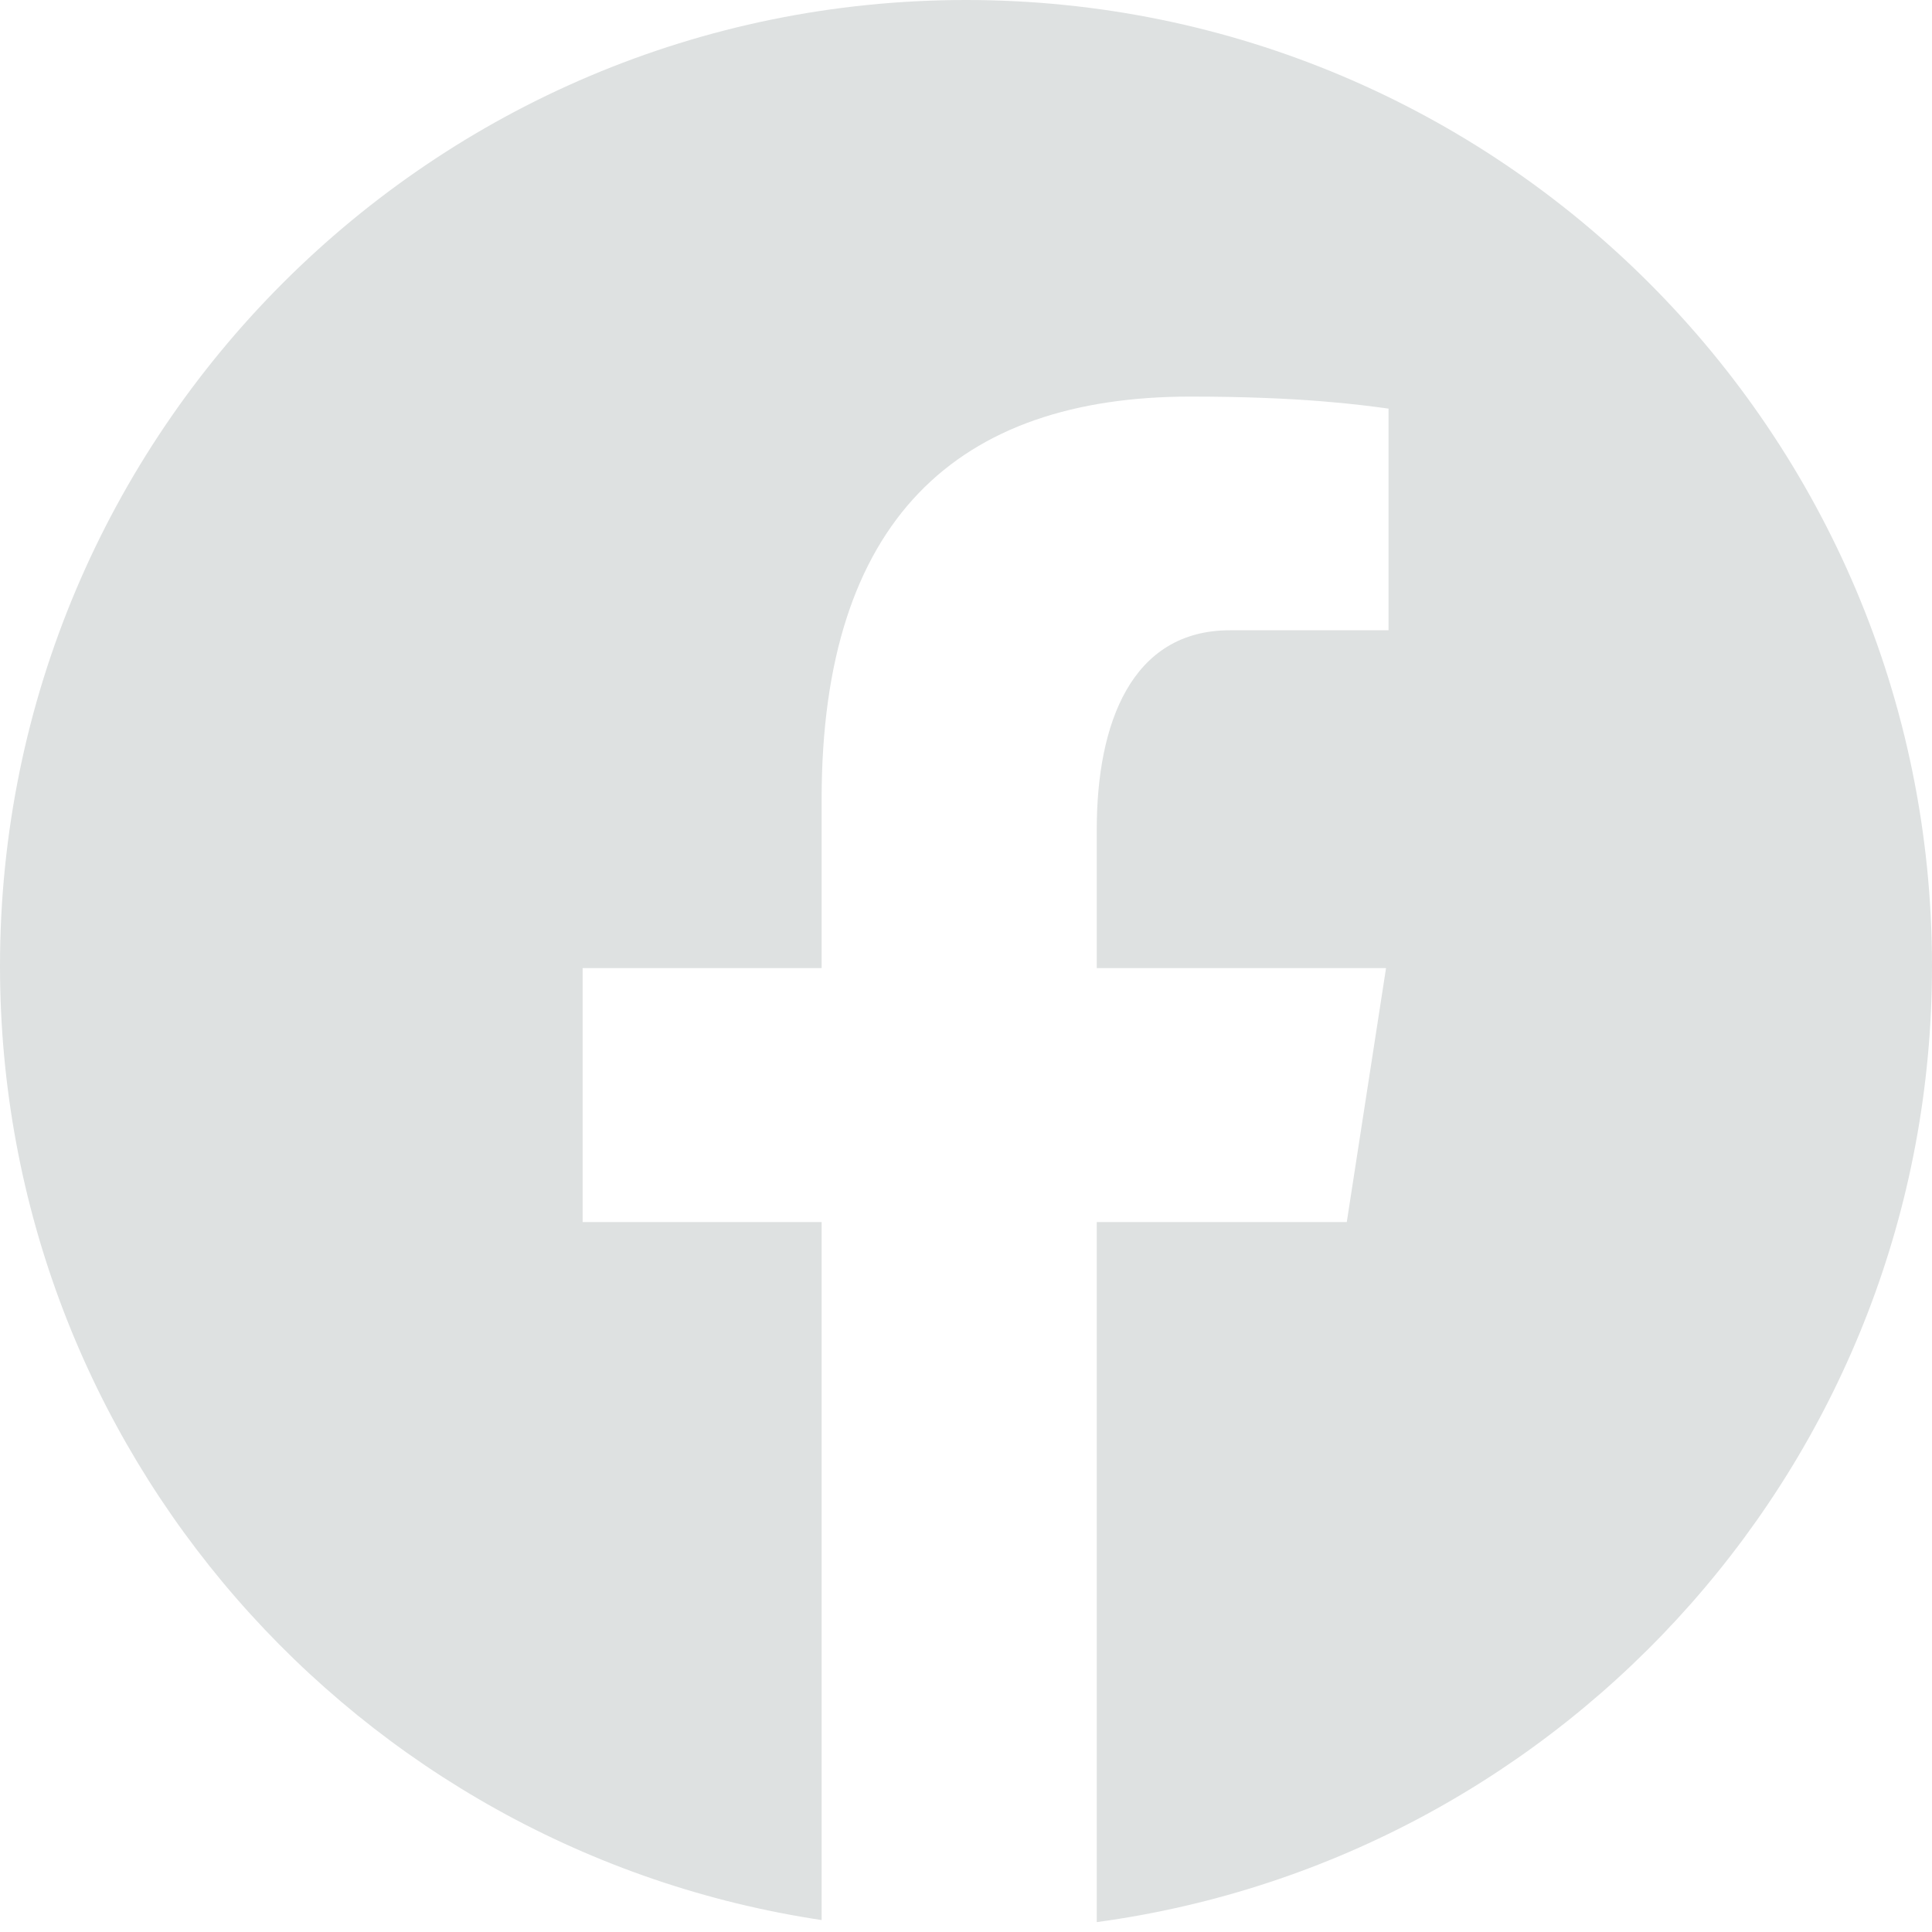 <svg width="44" height="44" viewBox="0 0 44 44" fill="none" xmlns="http://www.w3.org/2000/svg">
<path id="Vector" d="M22 0C9.85 0 0 9.85 0 22C0 33.03 8.125 42.137 18.712 43.728V27.831H13.269V22.048H18.712V18.2C18.712 11.829 21.816 9.032 27.111 9.032C29.647 9.032 30.988 9.22 31.623 9.306V14.354H28.011C25.763 14.354 24.978 16.485 24.978 18.887V22.048H31.566L30.672 27.831H24.978V43.775C35.716 42.318 44 33.137 44 22C44 9.85 34.15 0 22 0Z" fill="#DEE1E1"/>
</svg>
